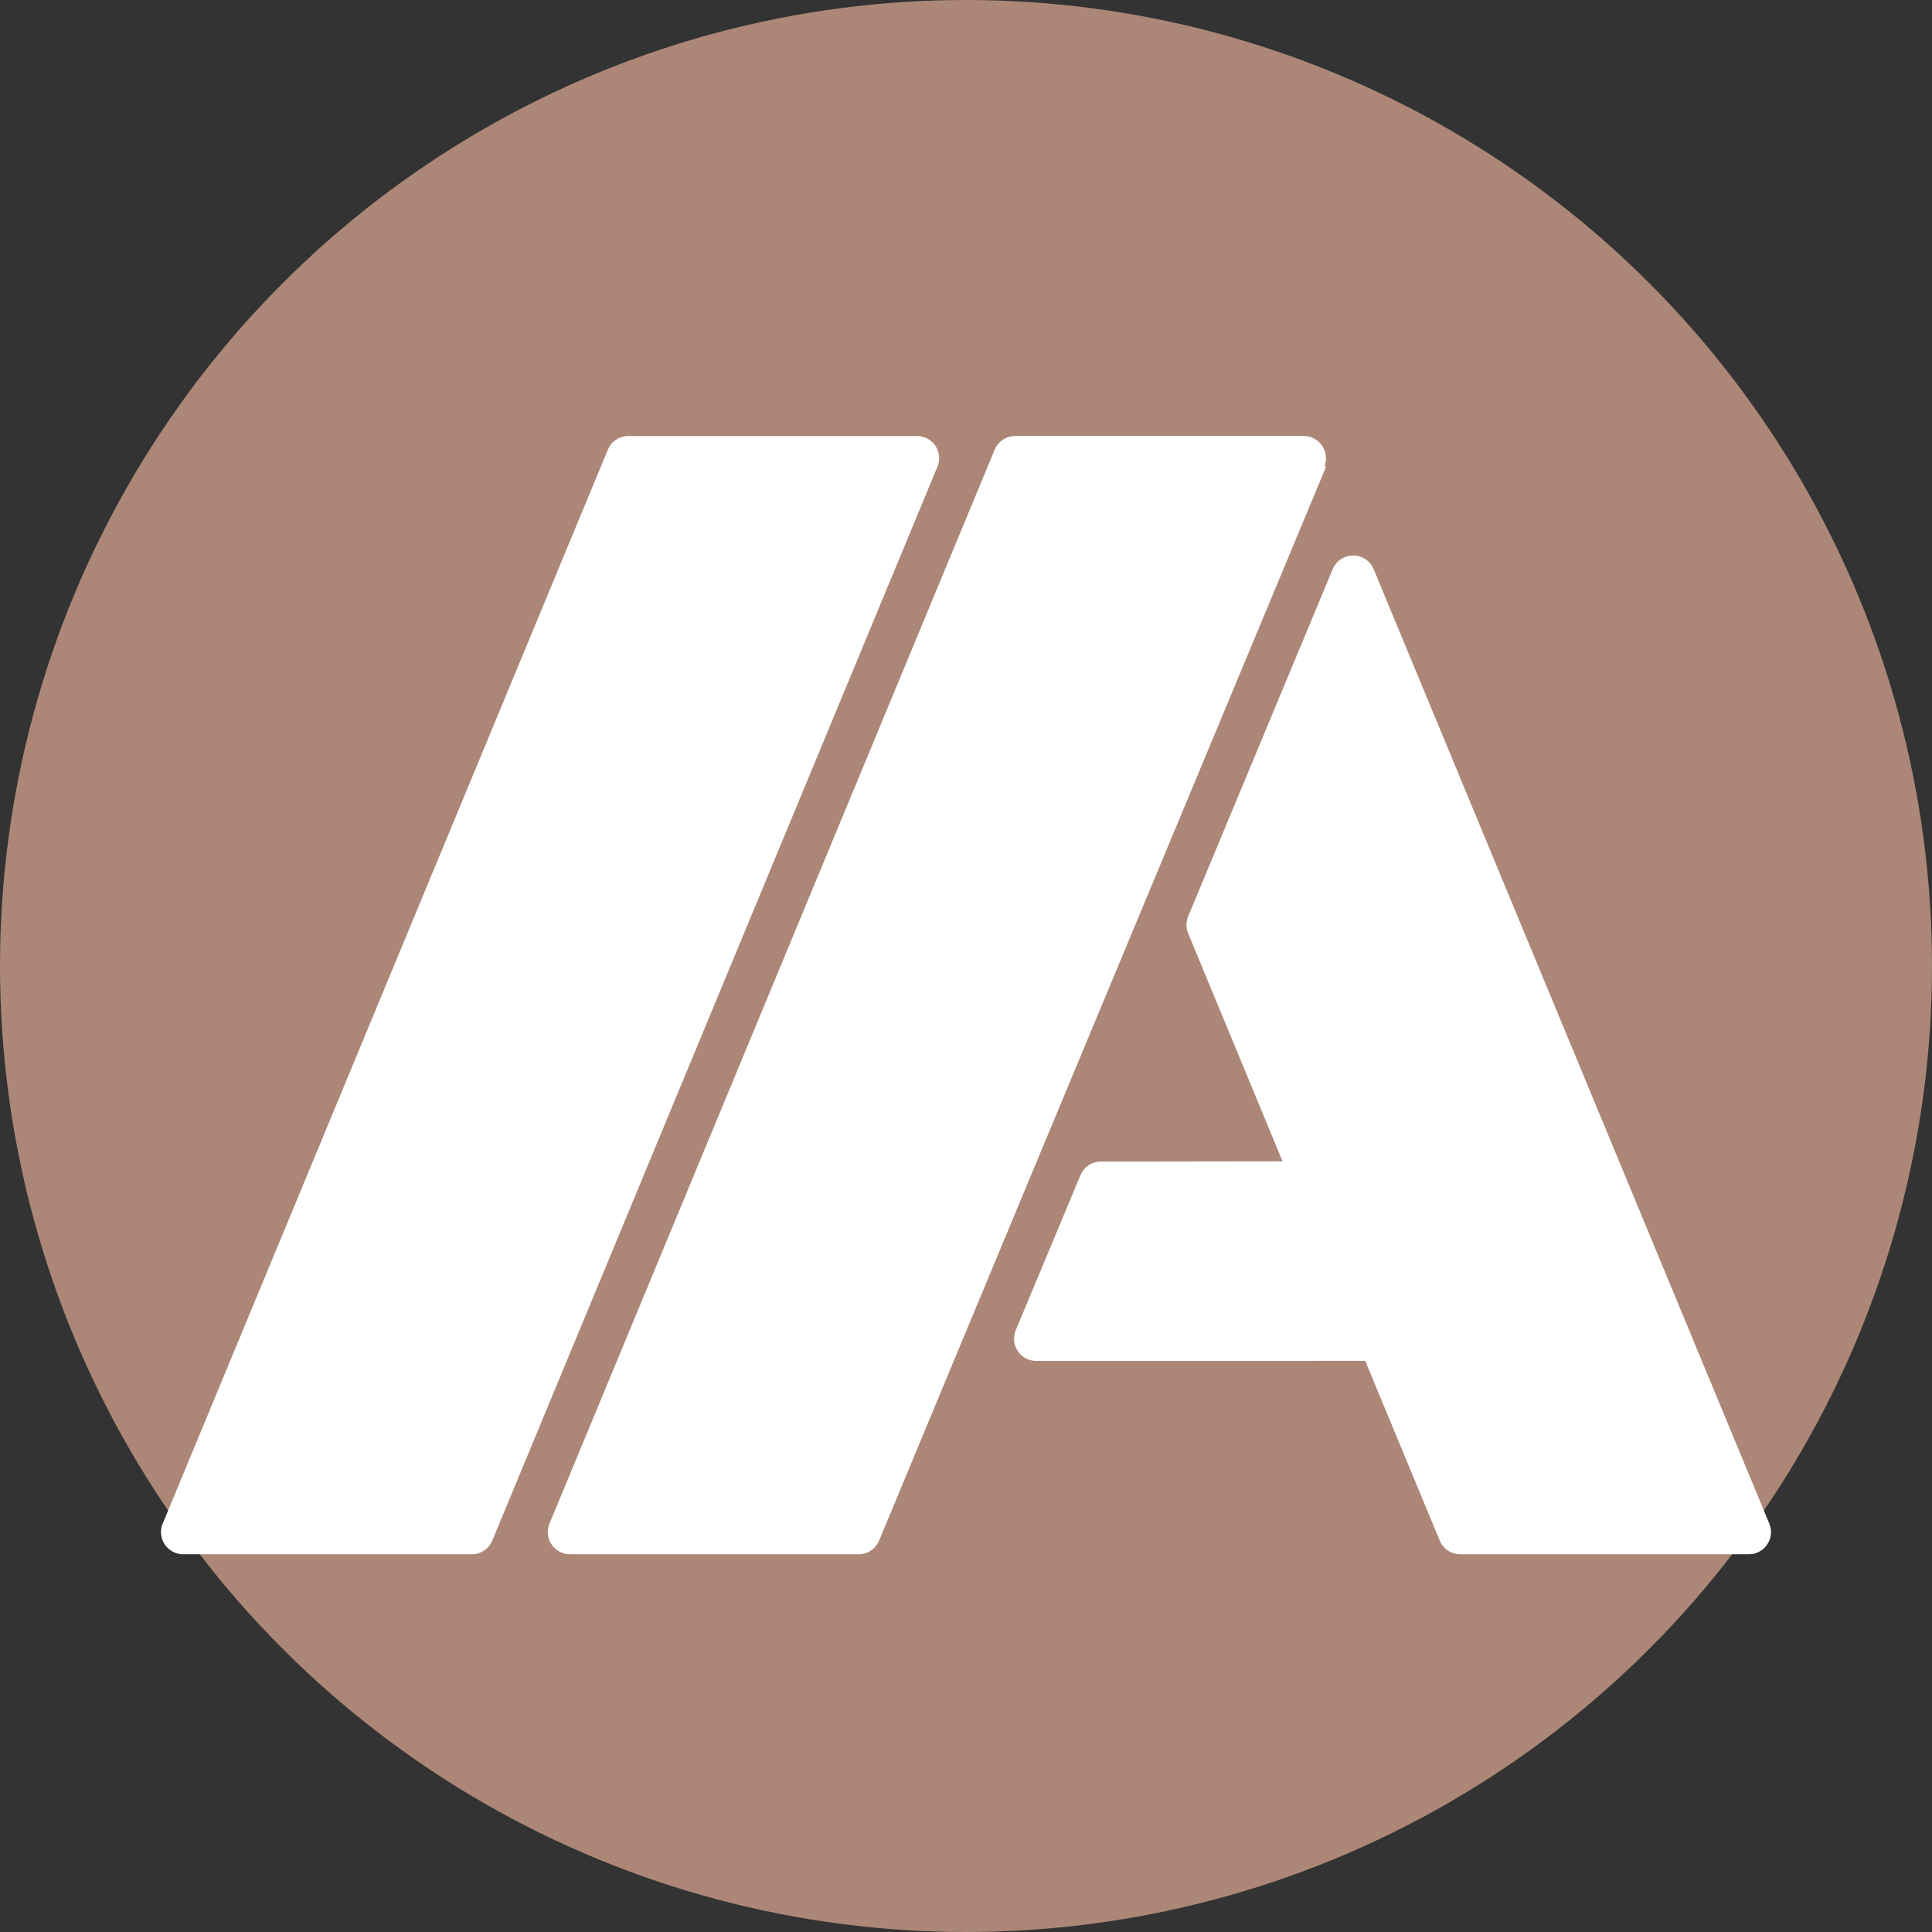 <?xml version="1.0" encoding="UTF-8"?>
<!DOCTYPE svg PUBLIC "-//W3C//DTD SVG 1.1//EN" "http://www.w3.org/Graphics/SVG/1.1/DTD/svg11.dtd">
<!-- Creator: Corel DESIGNER -->
<svg xmlns="http://www.w3.org/2000/svg" xml:space="preserve" width="130.704mm" height="130.704mm" version="1.1" style="shape-rendering:geometricPrecision; text-rendering:geometricPrecision; image-rendering:optimizeQuality; fill-rule:evenodd; clip-rule:evenodd"
viewBox="0 0 3437.3 3437.3"
 xmlns:xlink="http://www.w3.org/1999/xlink"
 xmlns:xodm="http://www.corel.com/coreldraw/odm/2003">
 <rect x="0" y="0" width="3437.3" height="3437.3" fill="#333333" stroke="none"/>
 <defs>
  <style type="text/css">
   <![CDATA[
    .str0 {stroke:white;stroke-width:78.9;stroke-linejoin:round;stroke-miterlimit:1145.92}
    .fil2 {fill:none}
    .fil0 {fill:#AC8777}
    .fil1 {fill:white}
   ]]>
  </style>
 </defs>
 <g id="Слой_x0020_1">
  <circle class="fil0" cx="1718.65" cy="1718.65" r="1718.65"/>
  <g id="_2022561570016">
   <g>
    <path class="fil1" d="M1527.22 2725.81l795.63 -1910.65 -795.63 1910.65zm880.26 -1698.08l-257.12 617.73 190.44 460.06 -382.12 0.53 -115.08 275.77 611.69 -0.1 142.63 344.08 513.46 0 -256.92 -619.78 -446.99 -1078.3zm-88.12 -212.57l-513.46 0 513.46 0z"/>
    <path id="_1" class="fil2 str0" d="M1527.22 2725.81l795.63 -1910.65m84.63 212.57l-257.12 617.73 190.44 460.06 -382.12 0.53 -115.08 275.77 611.69 -0.1 142.63 344.08 513.46 0 -256.92 -619.78 -446.99 -1078.3zm-88.12 -212.57l-513.46 0"/>
   </g>
   <polygon class="fil1 str0" points="1806.09,815.17 2319.56,815.17 1527.53,2725.81 1014.07,2725.81 "/>
   <polygon class="fil1 str0" points="1117.94,815.17 1631.4,815.17 839.37,2725.81 325.91,2725.81 "/>
  </g>
 </g>
</svg>
